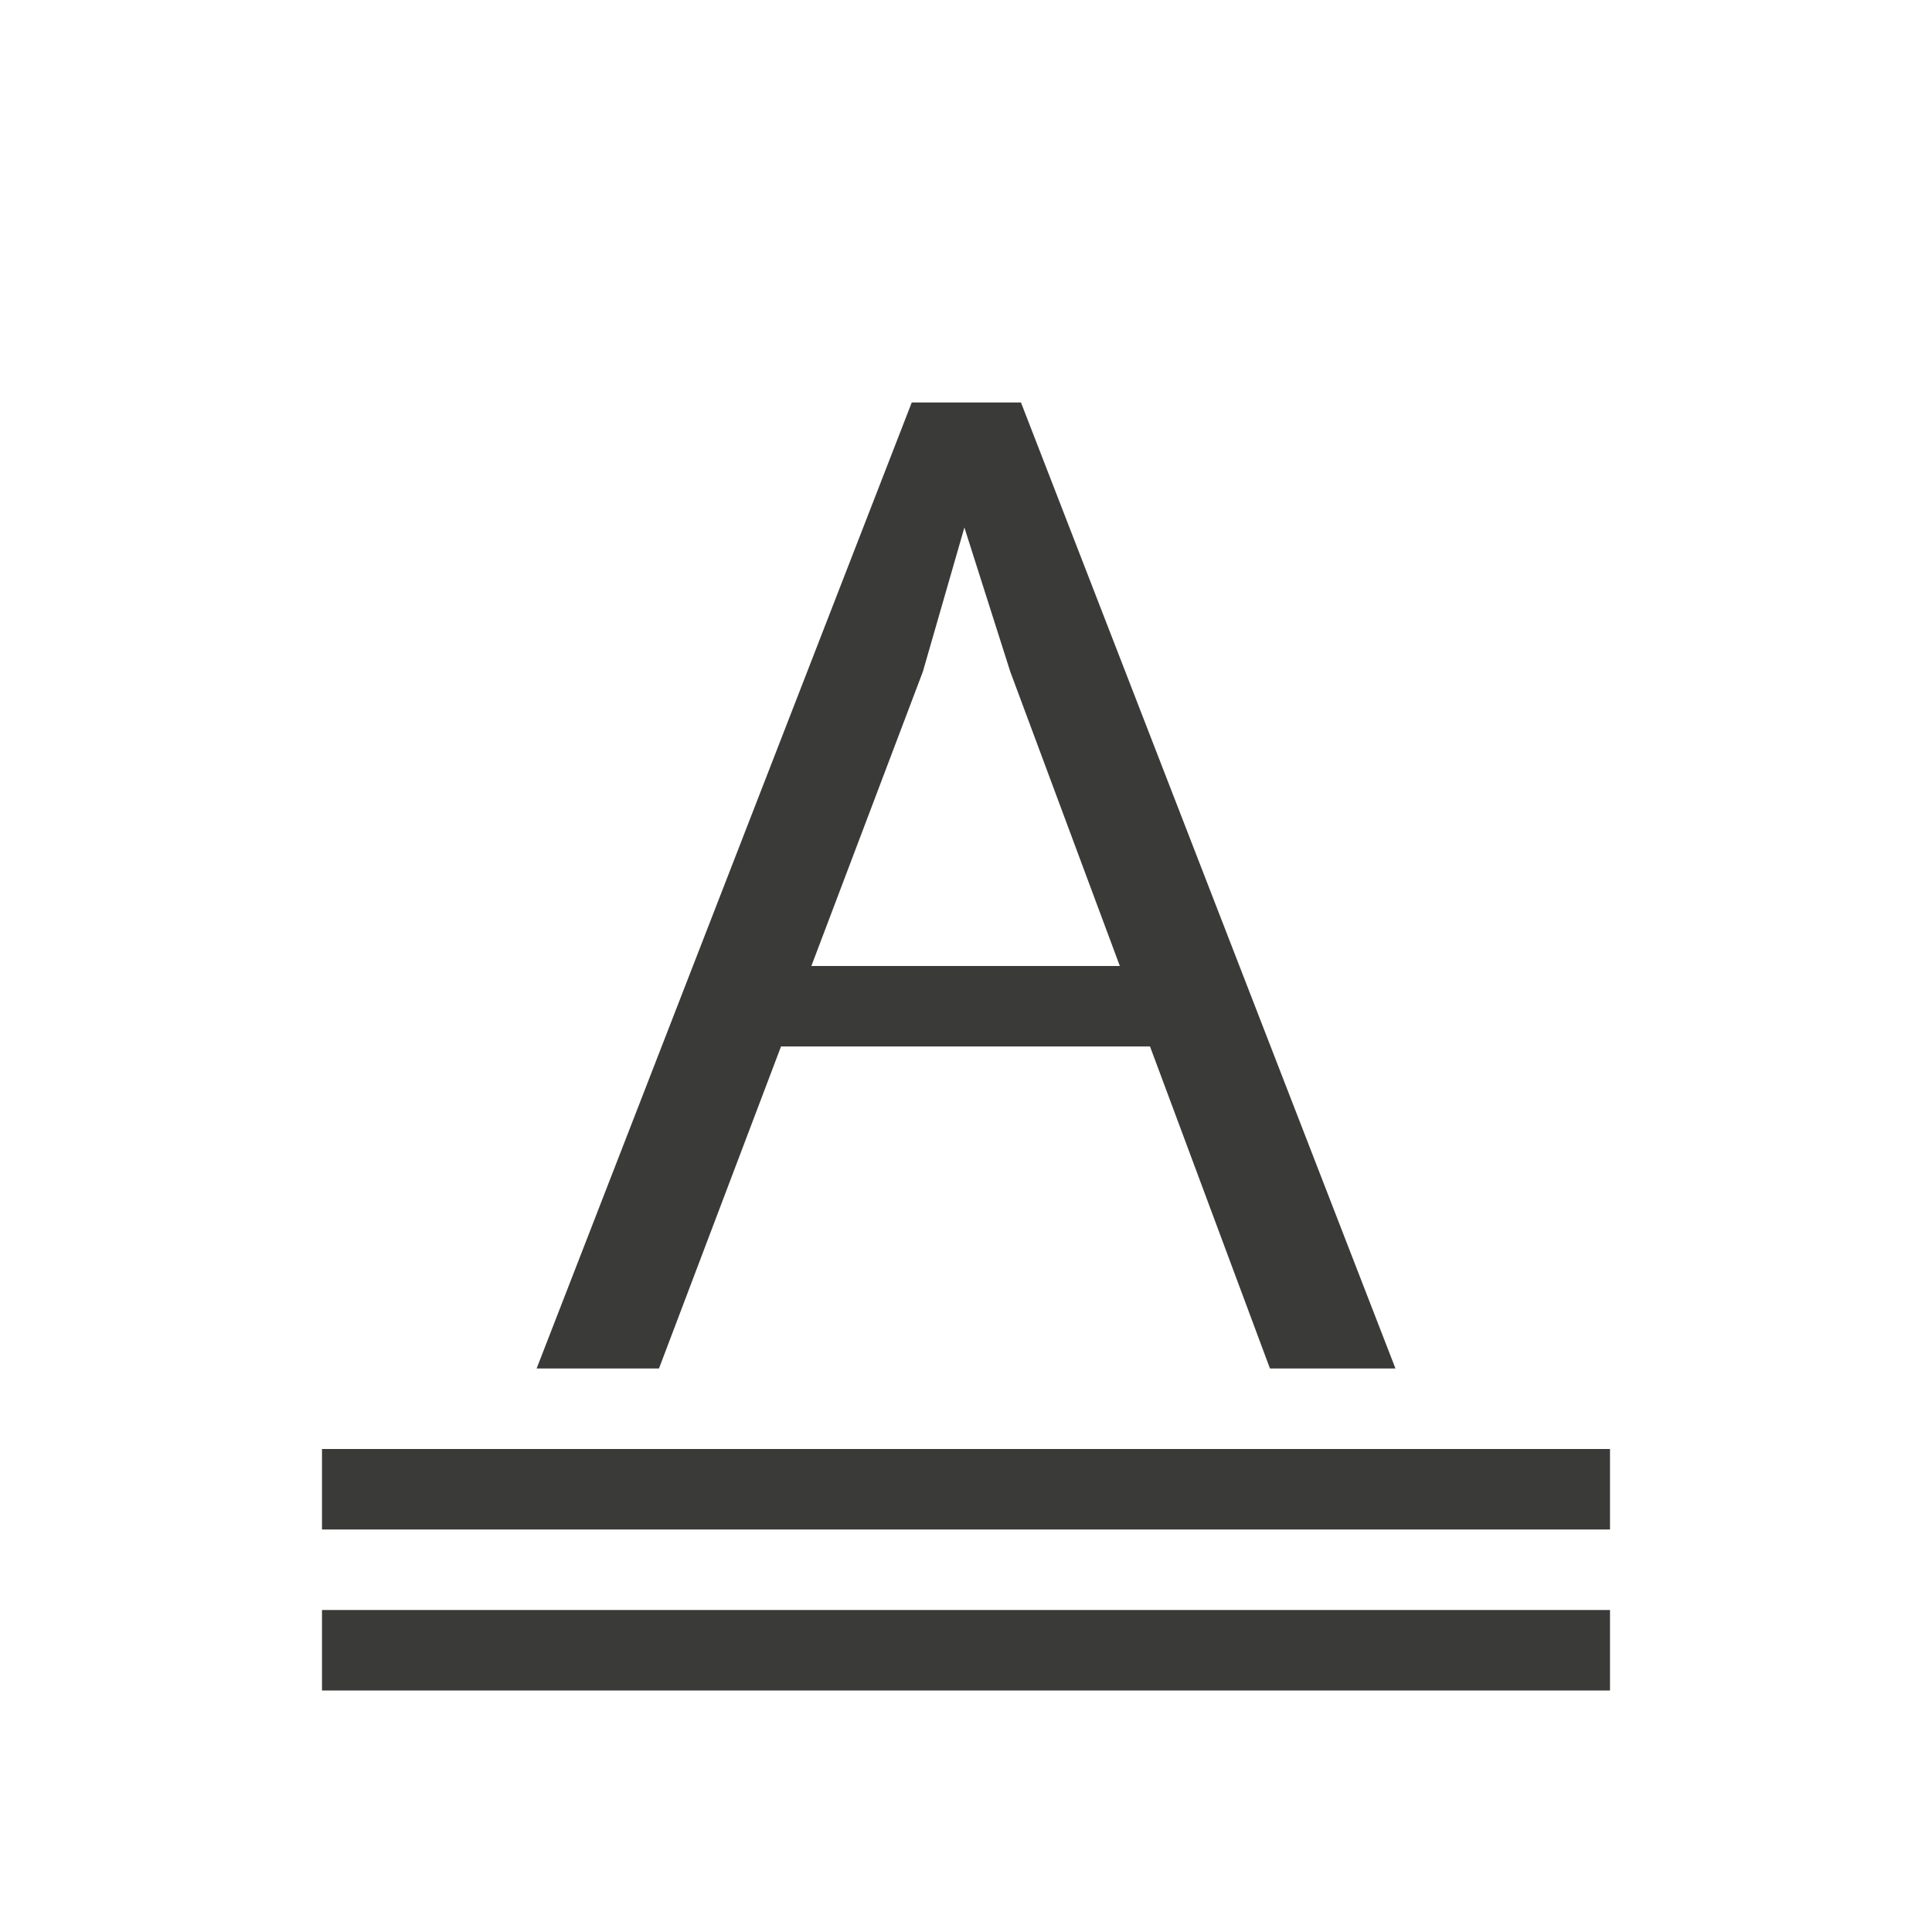 <svg viewBox="0 0 24 24" xmlns="http://www.w3.org/2000/svg"><g fill="#3a3a38"><path d="m11.326 5-4.66 12h1.52l1.516-4h4.584l1.49 4h1.559l-4.652-12zm.654 1.553.57 1.791 1.361 3.656h-3.832l1.385-3.656z" stroke-width=".667"/><g fill="#3a3a38"><path d="m4 20h16v1h-16z"/><path d="m4 18h16v1h-16z"/></g></g></svg>